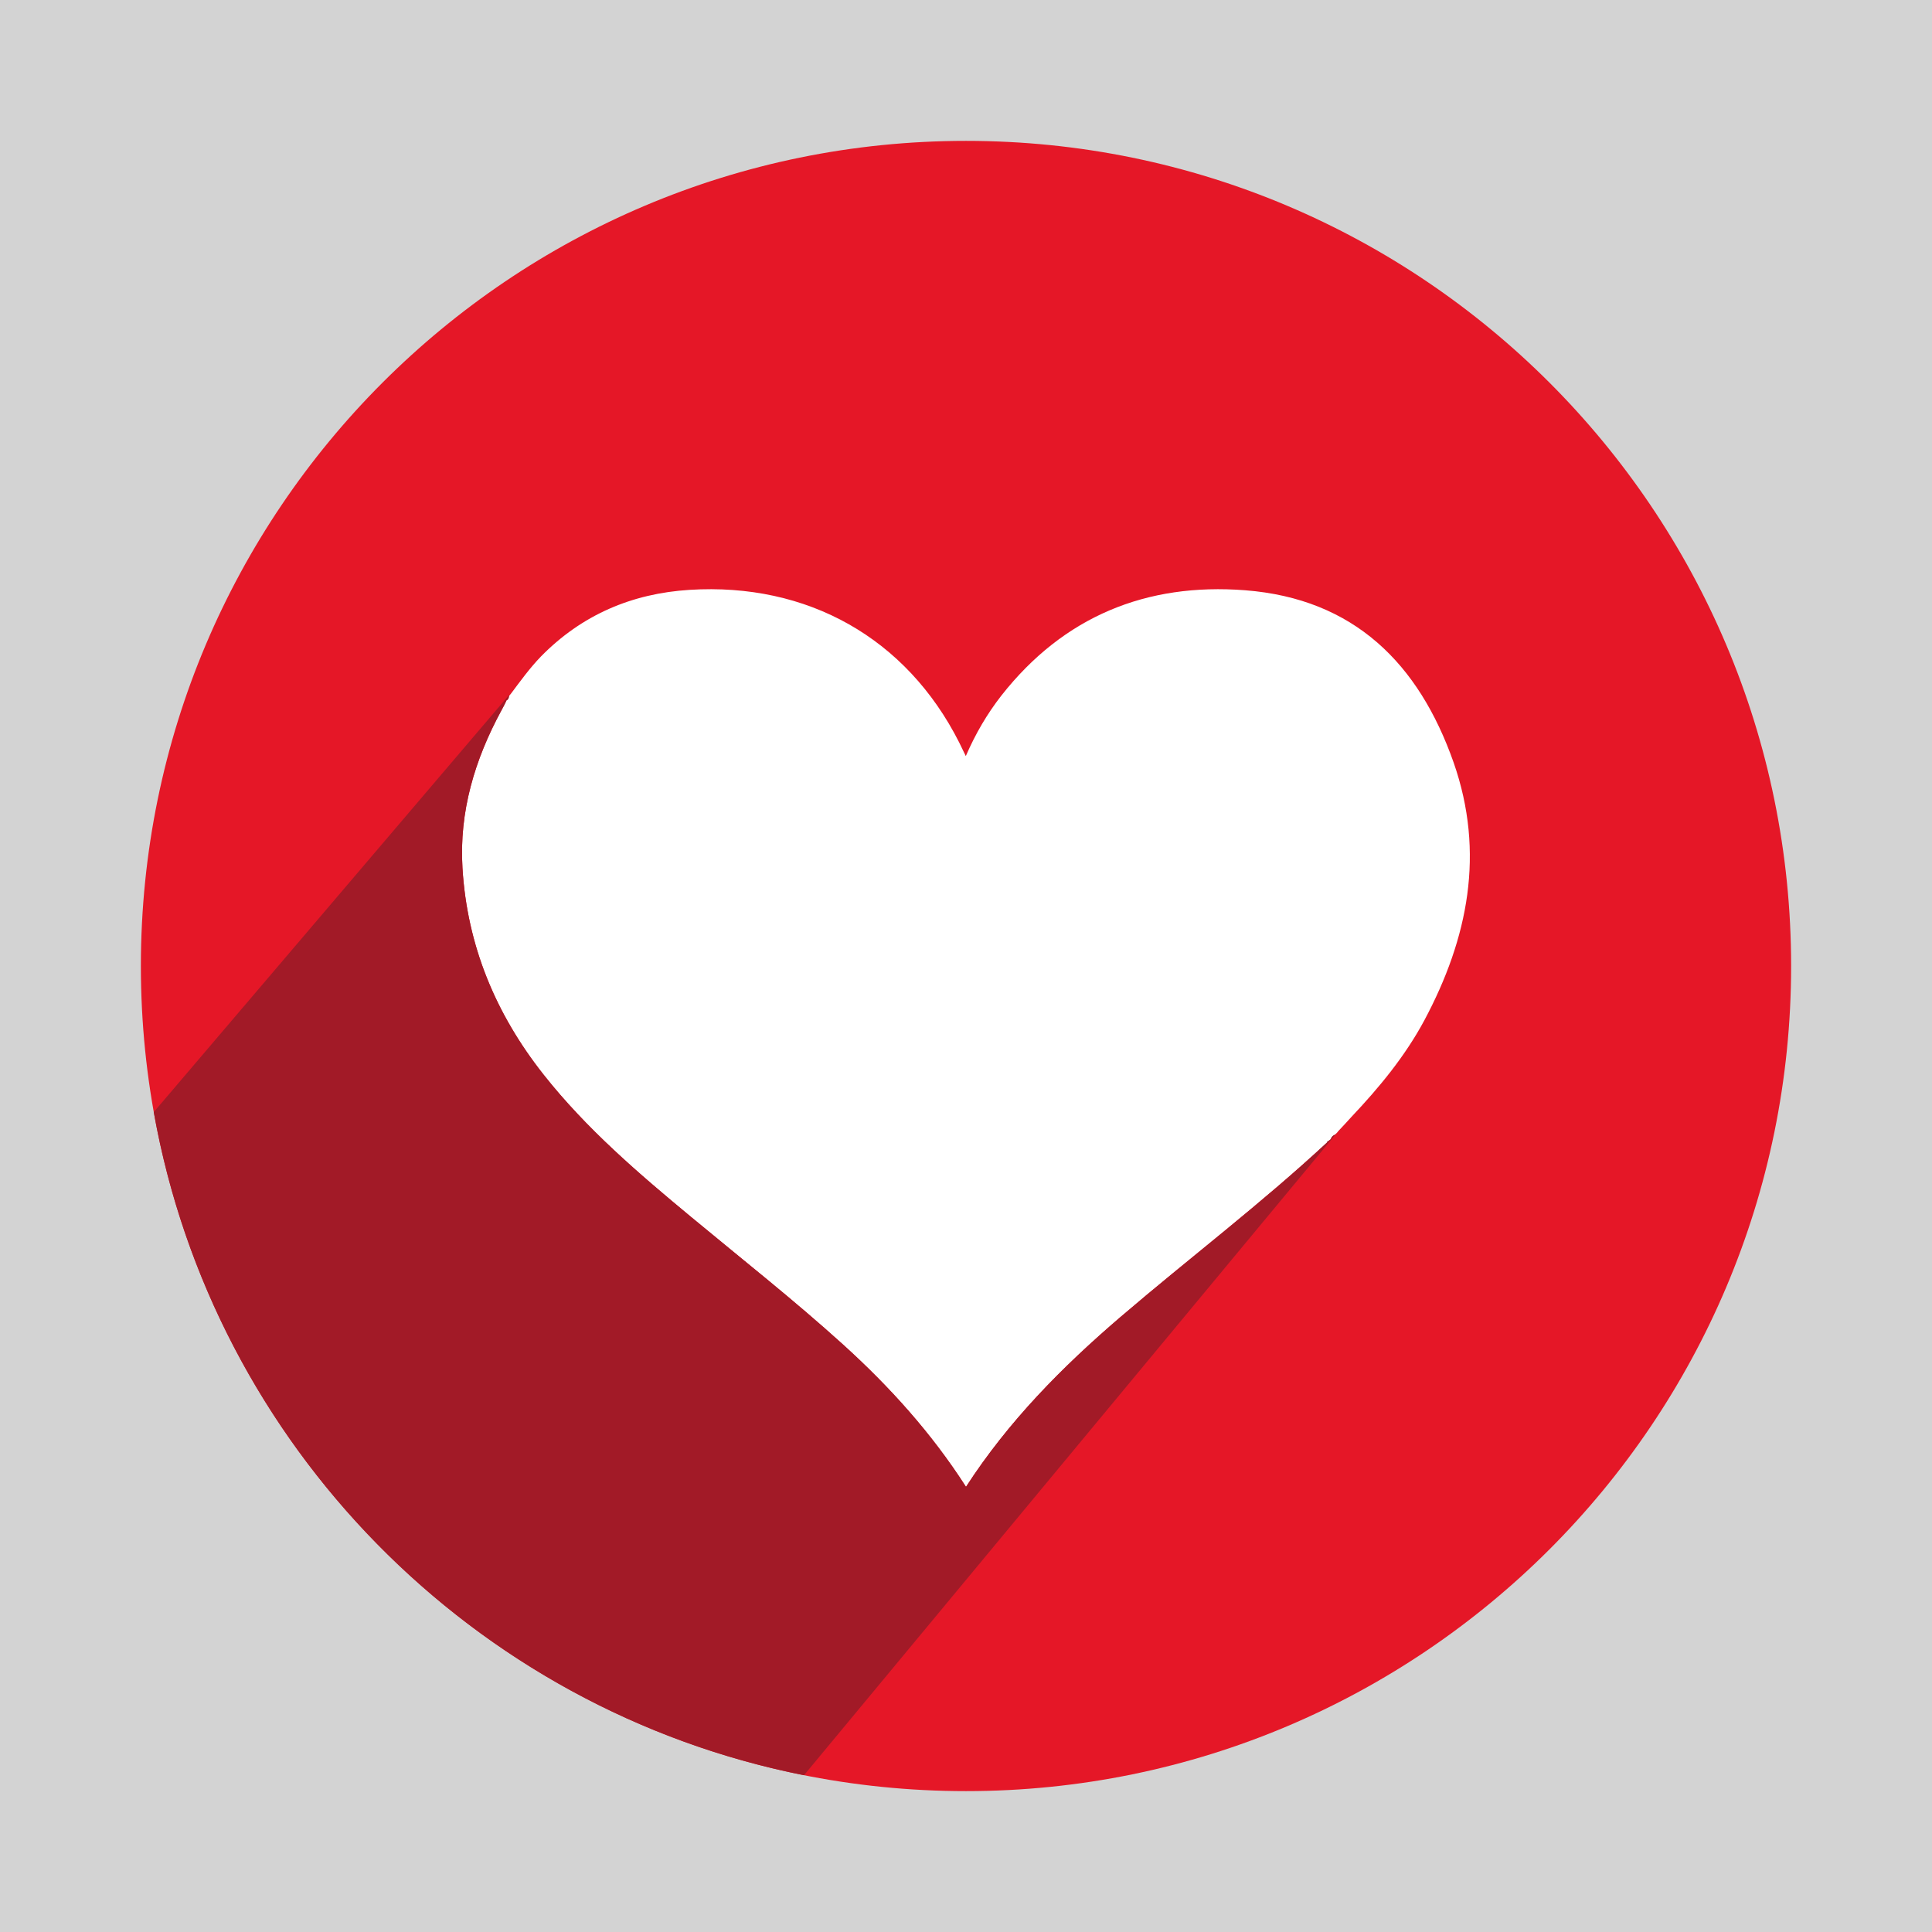 <?xml version="1.0" ?>
<svg xmlns="http://www.w3.org/2000/svg" baseProfile="tiny-ps" viewBox="0 0 960 960" xml:space="preserve">
	<rect fill="lightgrey" height="100%" width="100%" />"
	<circle cx="480" cy="480" r="400" fill="white" />
	<path fill="#E51727" d="M480,70C253.6,70,70,253.6,70,480s183.6,410,410,410s410-183.6,410-410S706.4,70,480,70z M252.8,345.7  c0,0.1-0.1,0.2-0.1,0.4c0,0,0,0,0,0C252.7,345.9,252.8,345.8,252.8,345.7z M251.6,348C251.6,348,251.6,348,251.6,348  c-1-0.2-1.9,0.2-2.5,1C249.8,348.2,250.6,347.8,251.6,348z M707.8,506.9c-9.6,17.9-22.4,33.4-36.3,48.1c-2,2.2-4,4.4-6.1,6.6  c-0.4,0.4-0.7,0.8-1.1,1.3l0.1-0.1c-0.3,0.3-0.7,0.7-1,1c0,0.5-0.1,1-0.2,1.3c0.2-0.3,0.3-0.8,0.2-1.3c0,0,0,0,0,0c0,0,0,0,0,0l0,0  v0c-1,0.4-1.7,1-2.1,2.1c0,0,0,0,0.1,0c-0.4,0.4-0.9,0.7-1.3,1.1c-0.4,0-0.6,0.2-0.6,0.6c-32.8,30.5-68.6,57.6-102.6,86.7  c-29.1,24.9-55.8,51.9-76.9,84.5C462.8,712,442,689,418.8,668c-24.3-22-50.1-42.3-75.4-63.3c-26.2-21.7-52-43.8-73.2-70.6  c-23.9-30.2-38.1-64.3-40.4-102.8c-1.7-28,6.1-53.9,19.4-78.4c0.9-1.6,1.7-3.2,2.5-4.9c0,0,0,0,0,0l0,0c0,0-0.1,0-0.1,0  c0.9-0.3,1.2-1.1,1.3-2c0,0-0.1,0-0.1,0c0.3-0.4,0.7-0.8,1-1.2c4.8-6.4,9.4-12.8,15-18.6c20.3-20.7,45.2-31.3,73.8-33.1  c58.7-3.7,107.8,24,134,75.8c1,2.1,2,4.2,3.3,6.8c4.8-11.1,10.6-21,17.7-30.1c30.9-39.3,72-56.1,121.1-52.3  c54.1,4.2,86.3,36.4,103.6,85.6C738,423.8,729.5,466.2,707.8,506.9z"/>
	<g>
		<path fill="#A21A27" d="M664.4,562.8C664.4,562.8,664.4,562.8,664.4,562.8L664.4,562.8L664.4,562.8c-0.3,0.3-0.6,0.6-1,1   c0,0.1,0,0.1,0,0.2L664.4,562.8z"/>
		<path fill="#A21A27" d="M399.5,882.1L663.4,564c0-0.1,0-0.1,0-0.2c0,0,0,0,0,0c0,0,0,0,0,0l0,0v0c-1,0.4-1.7,1-2.1,2.1   c0,0,0,0,0.1,0c-0.4,0.4-0.9,0.7-1.3,1.1c-0.4,0-0.6,0.2-0.6,0.6c-32.8,30.5-68.6,57.6-102.6,86.7c-29.1,24.9-55.8,51.9-76.9,84.5   C462.8,712,442,689,418.8,668c-24.3-22-50.1-42.3-75.4-63.3c-26.2-21.7-52-43.8-73.2-70.6c-23.9-30.2-38.1-64.3-40.4-102.8   c-1.7-28,6.1-53.9,19.4-78.4c0.9-1.6,1.7-3.2,2.5-4.9c0,0,0,0,0,0l0,0c0,0-0.1,0-0.1,0c0.9-0.3,1.2-1.1,1.3-2c0,0-0.1,0-0.1,0   c0.1-0.1,0.2-0.3,0.3-0.4l-0.3-0.1l-2.1,2.5c0.3,0,0.6-0.1,0.9,0c0,0,0,0,0,0c-0.3-0.1-0.6,0-0.9,0L76.4,552.6   C106,718.2,235,849.4,399.5,882.1z M252.8,345.7c0,0.1-0.1,0.2-0.1,0.4c0,0,0,0,0,0C252.7,345.9,252.8,345.8,252.8,345.7z"/>
	</g>
</svg>